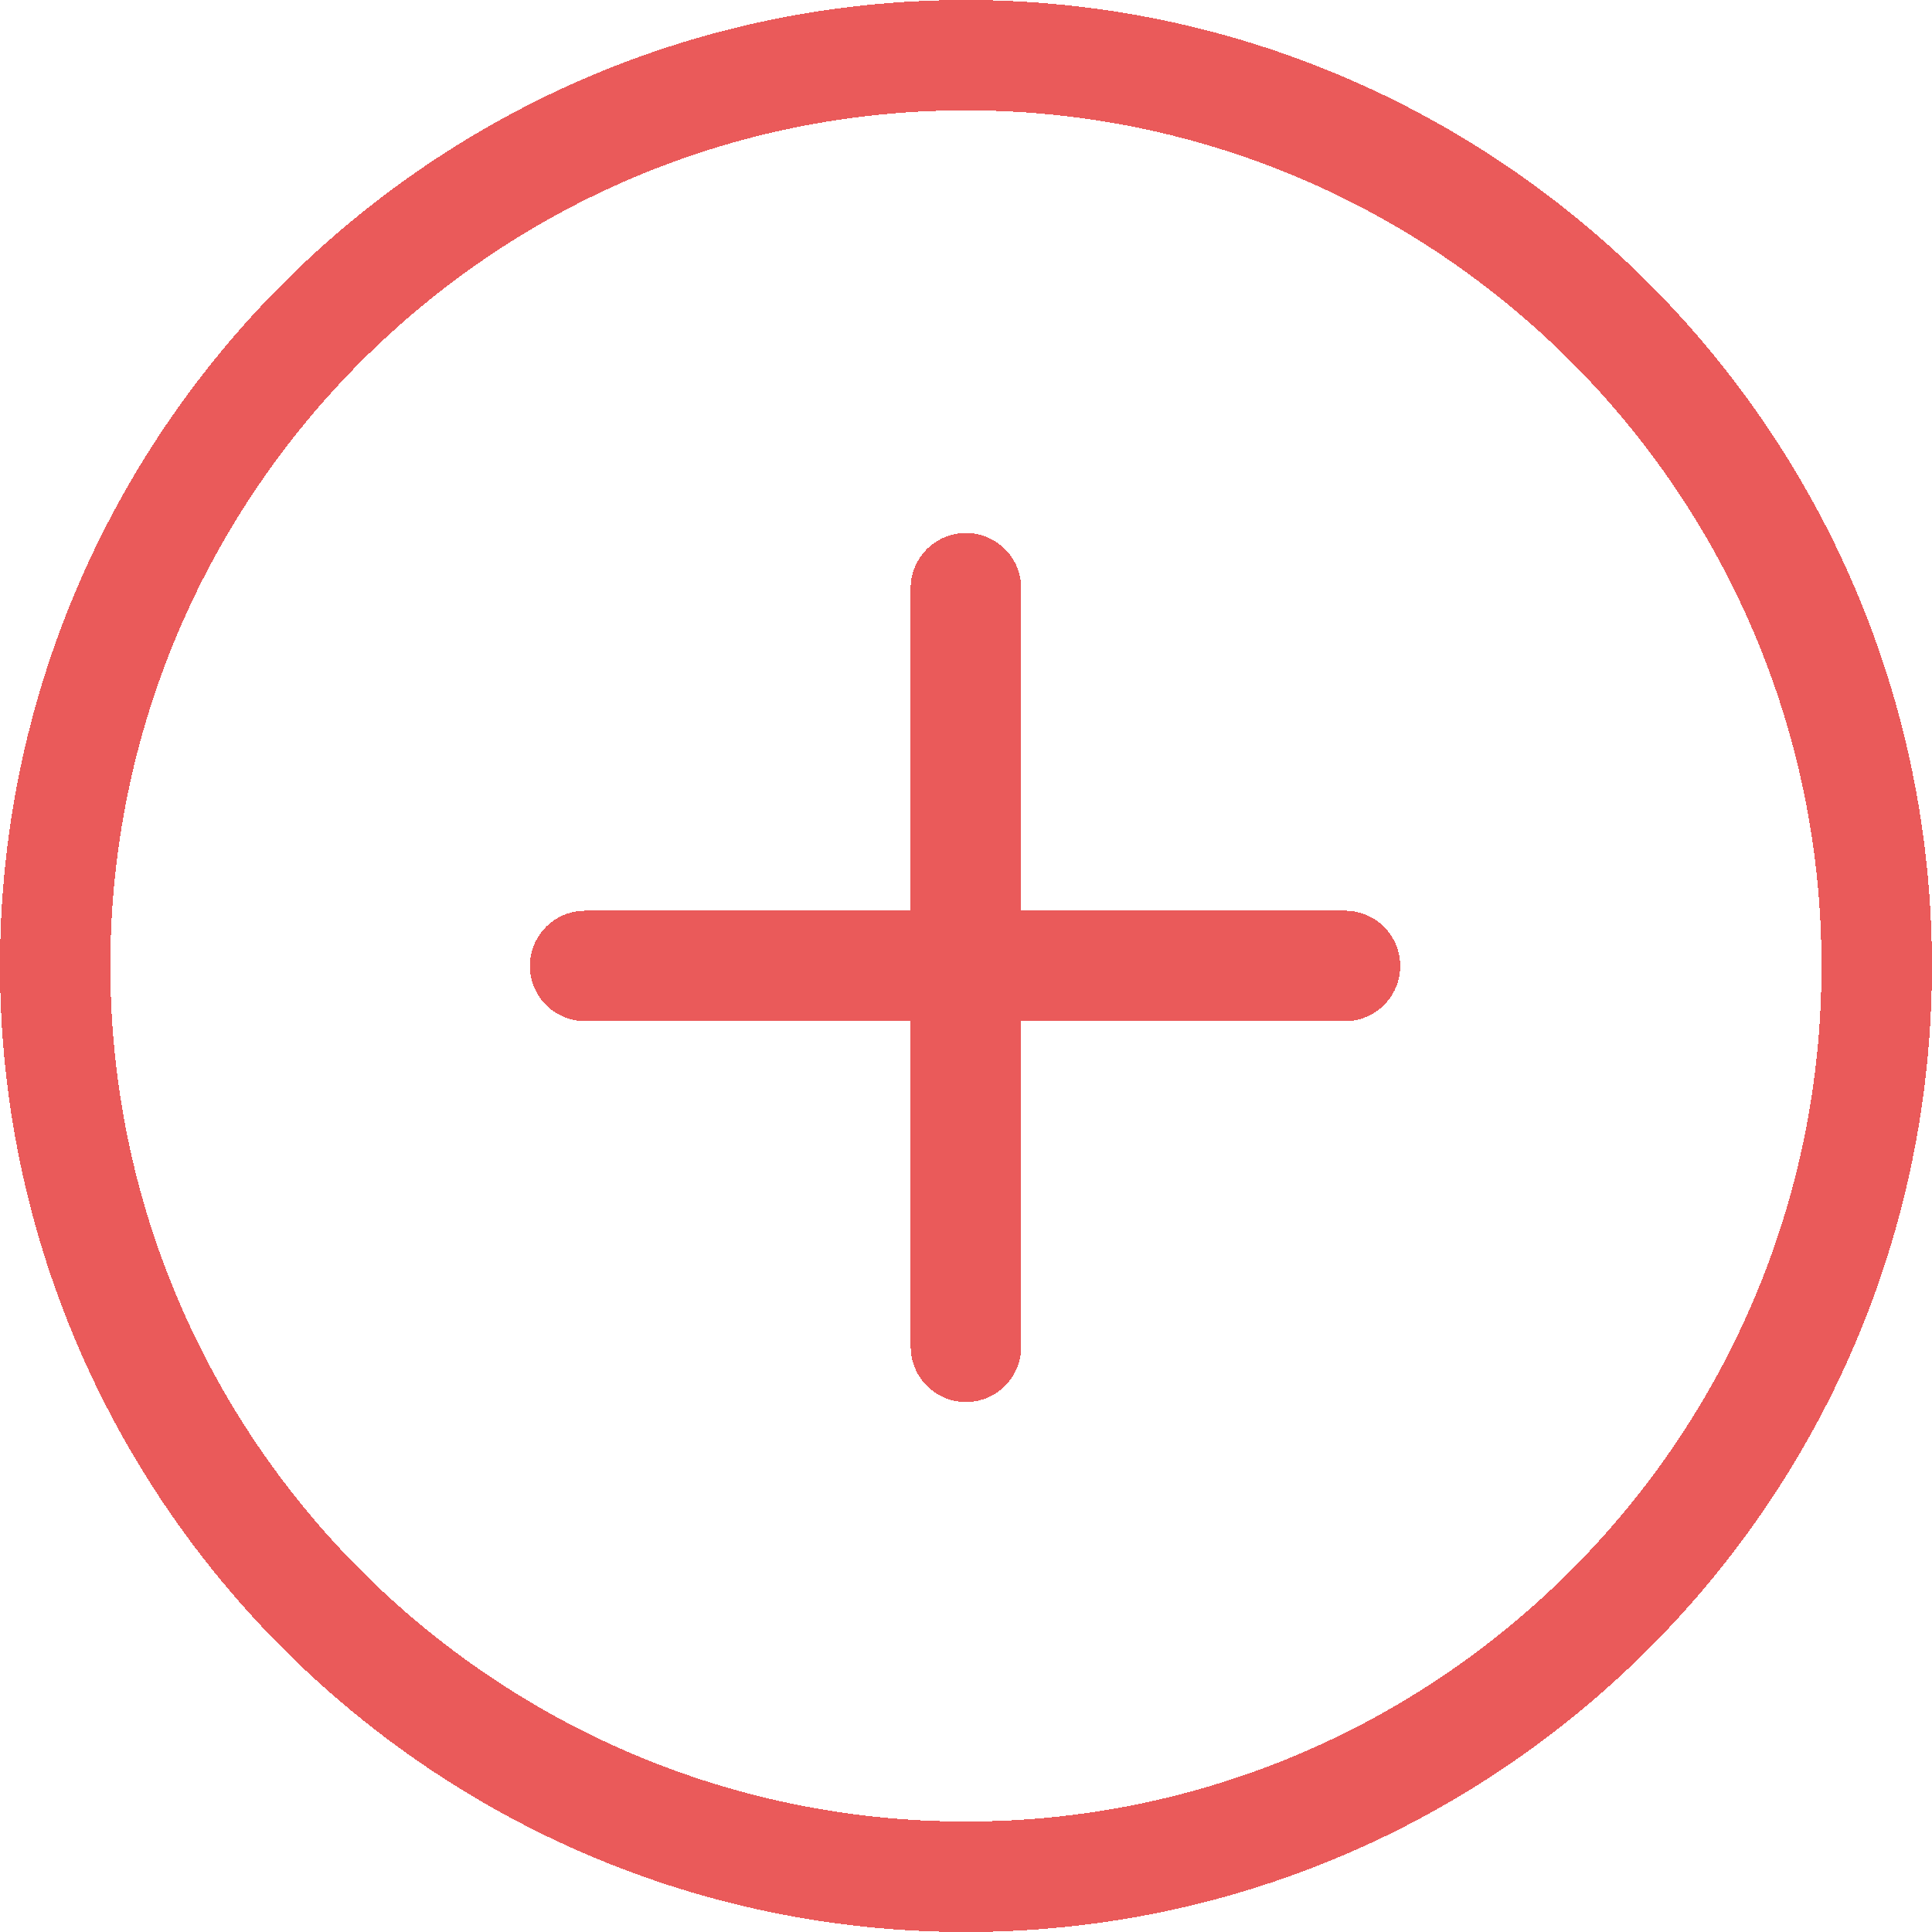 <svg shape-rendering="crispEdges" xmlns="http://www.w3.org/2000/svg" viewBox="0 0 31.059 31.059"><path d="M15.529 31.059C6.966 31.059 0 24.092 0 15.529 0 6.966 6.966 0 15.529 0c8.563 0 15.529 6.966 15.529 15.529.001 8.563-6.966 15.53-15.529 15.53zm0-29.285c-7.585 0-13.755 6.171-13.755 13.755s6.17 13.754 13.755 13.754c7.584 0 13.754-6.17 13.754-13.754S23.113 1.774 15.529 1.774z" fill="#ea5a5a"/><path d="M21.652 16.416H9.406a.887.887 0 110-1.775h12.246a.888.888 0 010 1.775z" fill="#ea5a5a"/><path d="M15.529 22.539a.888.888 0 01-.888-.887V9.406a.889.889 0 011.775 0v12.246a.886.886 0 01-.887.887z" fill="#ea5a5a"/></svg>